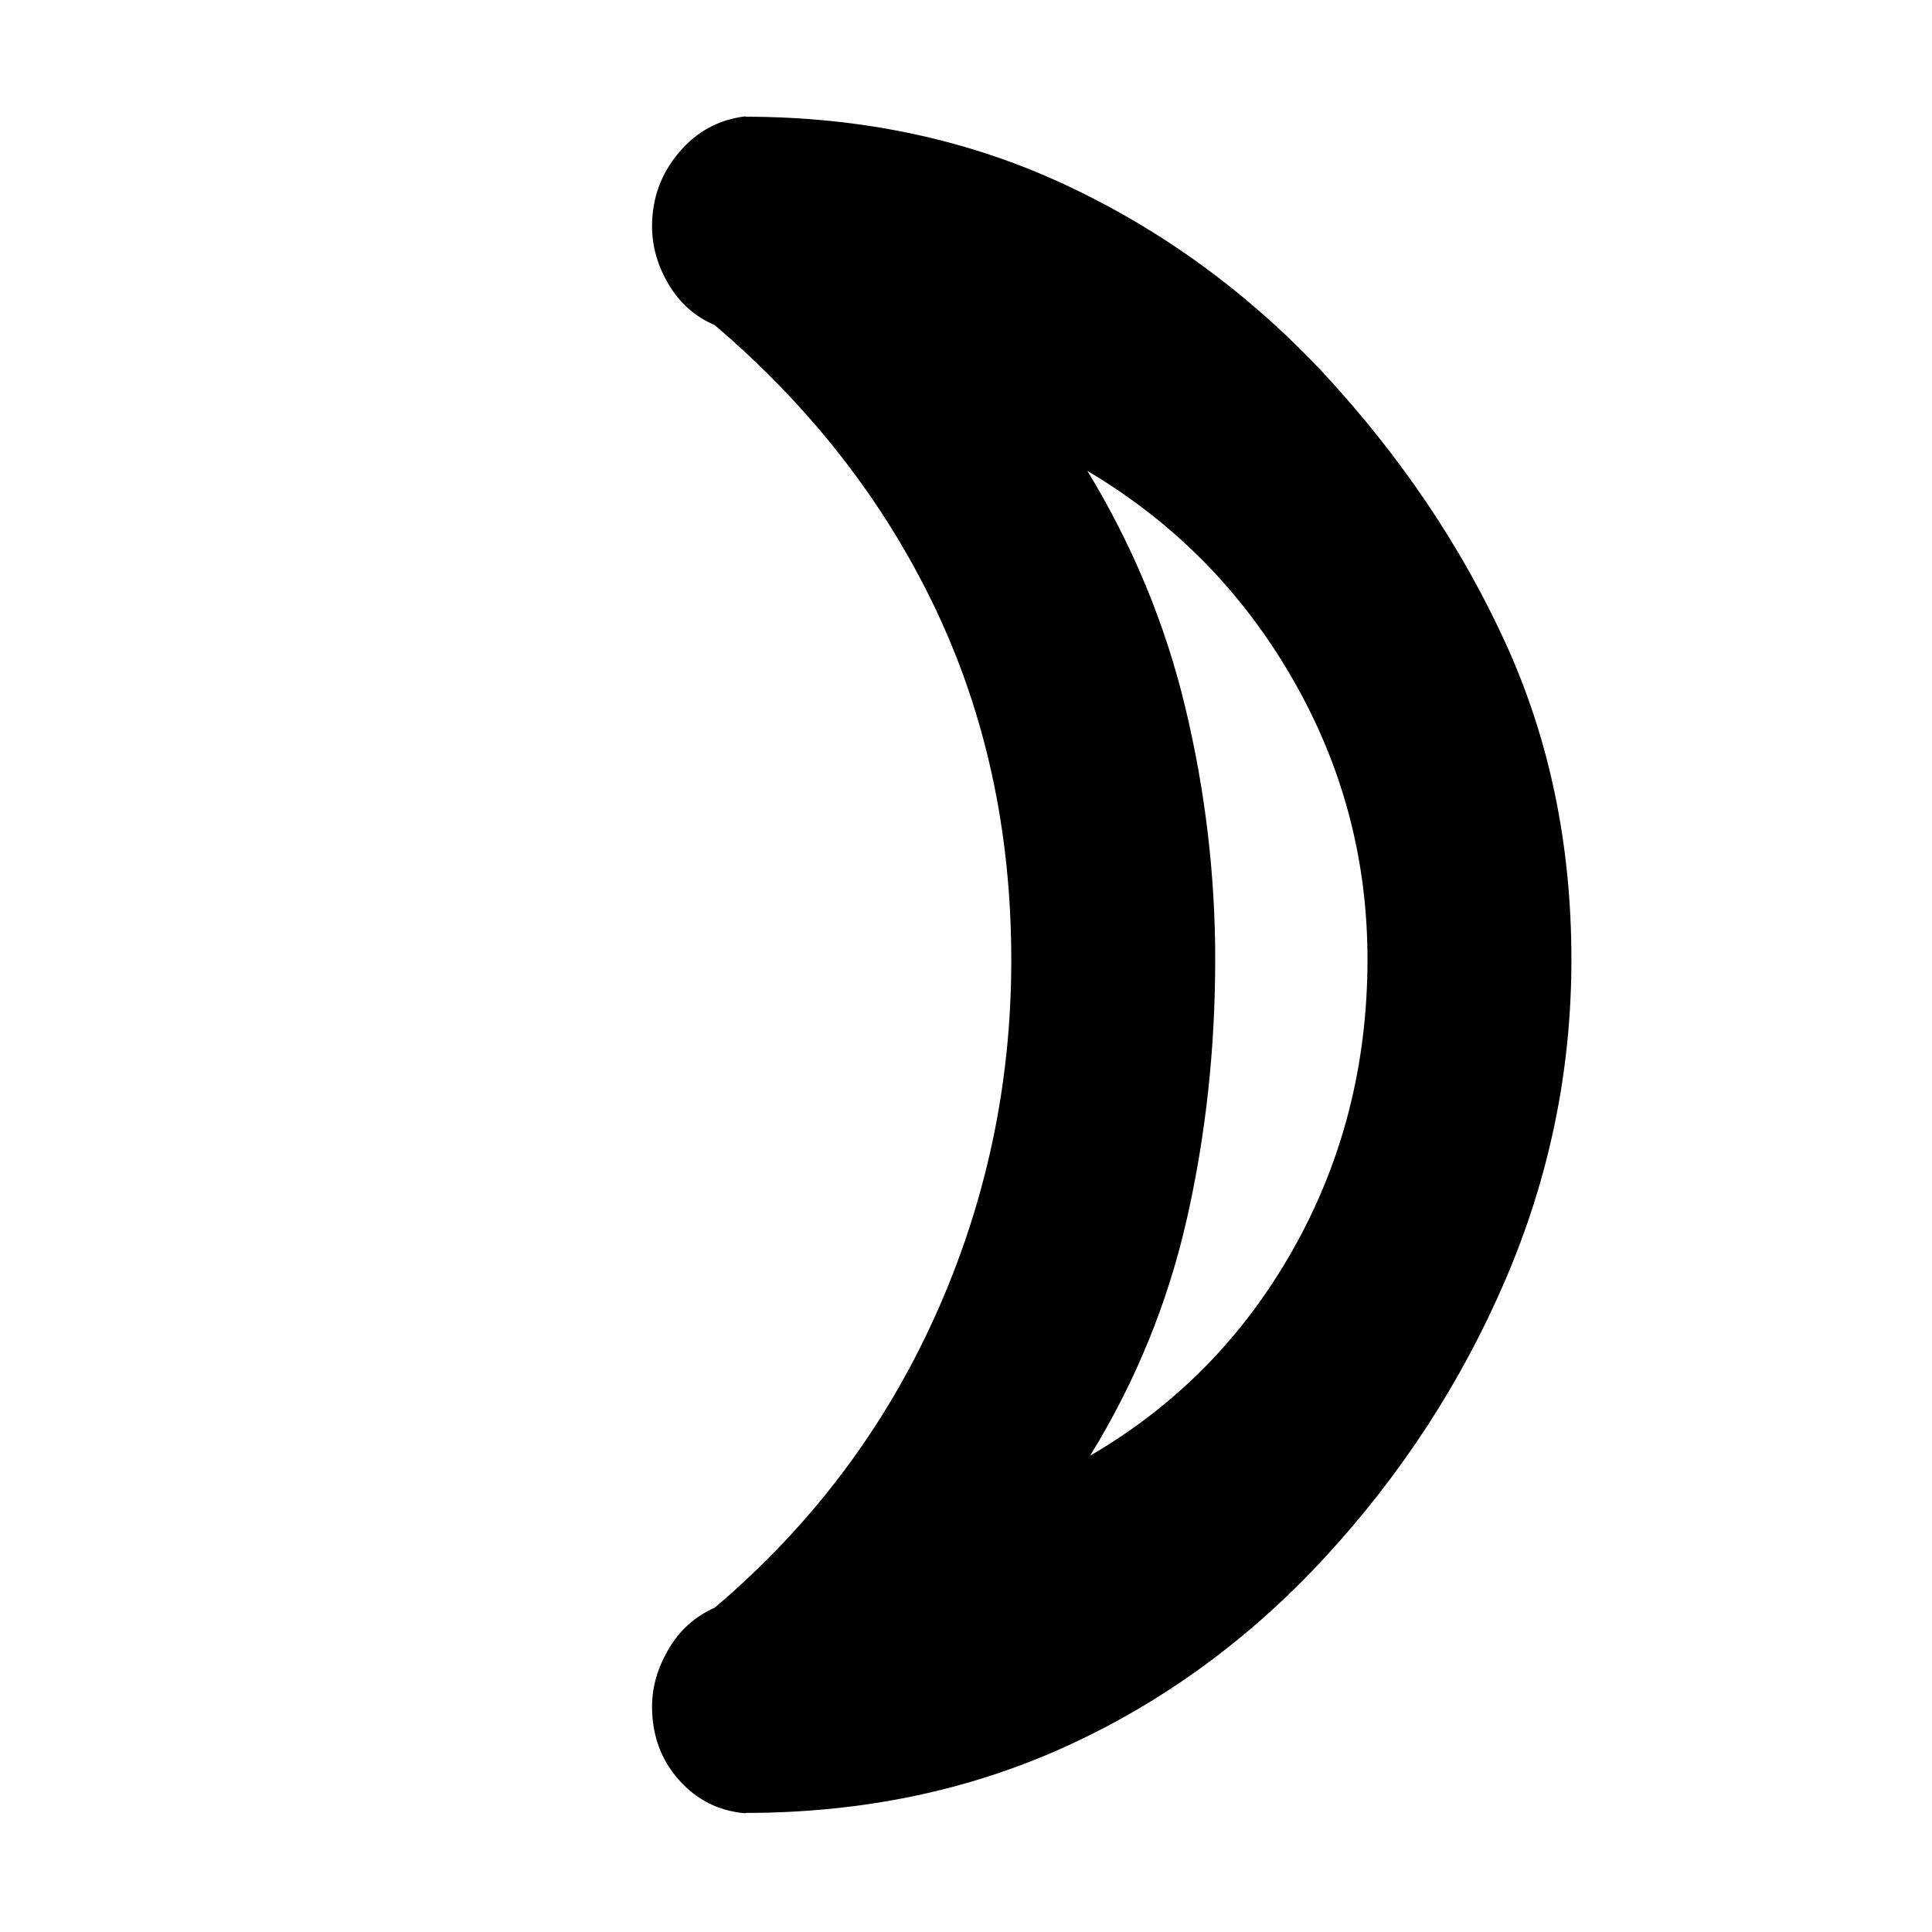 <svg xmlns="http://www.w3.org/2000/svg" height="40" viewBox="0 -960 960 960" width="40"><path d="M541.67-236.67q64.16-37.33 101-102.77 36.83-65.45 36.83-143.87 0-75.03-37.5-139.86Q604.5-688 540.33-726q33.84 55.67 48.67 117.65 14.83 61.98 14.83 125.02 0 66.97-14.16 129.32-14.17 62.34-48 117.34Zm116.39-537.5q57.27 62 90.02 133.67 32.75 71.67 32.75 157.33 0 82.66-32.75 159t-90.07 138.4q-56.27 60.83-128.69 93.72-72.43 32.88-159.03 32.88.04 0 .21.04.17.03-.17.13-19.83-1.67-33.08-16.67Q324-90.67 324-112q0-14.59 8.25-28.63t22.92-20.54q71.33-60.5 109.33-144.52 38-84.03 38-177.22 0-95.76-38-175.26-38-79.5-109.43-140.33-14.45-6.17-22.76-20.08Q324-832.5 324-847.56q0-20.79 13.25-36.53 13.25-15.74 33.08-18.08.34.1.17.14-.17.03-.21.03 86.6 0 159.07 33.83 72.47 33.84 128.7 94Zm-54.23 291Z"/></svg>